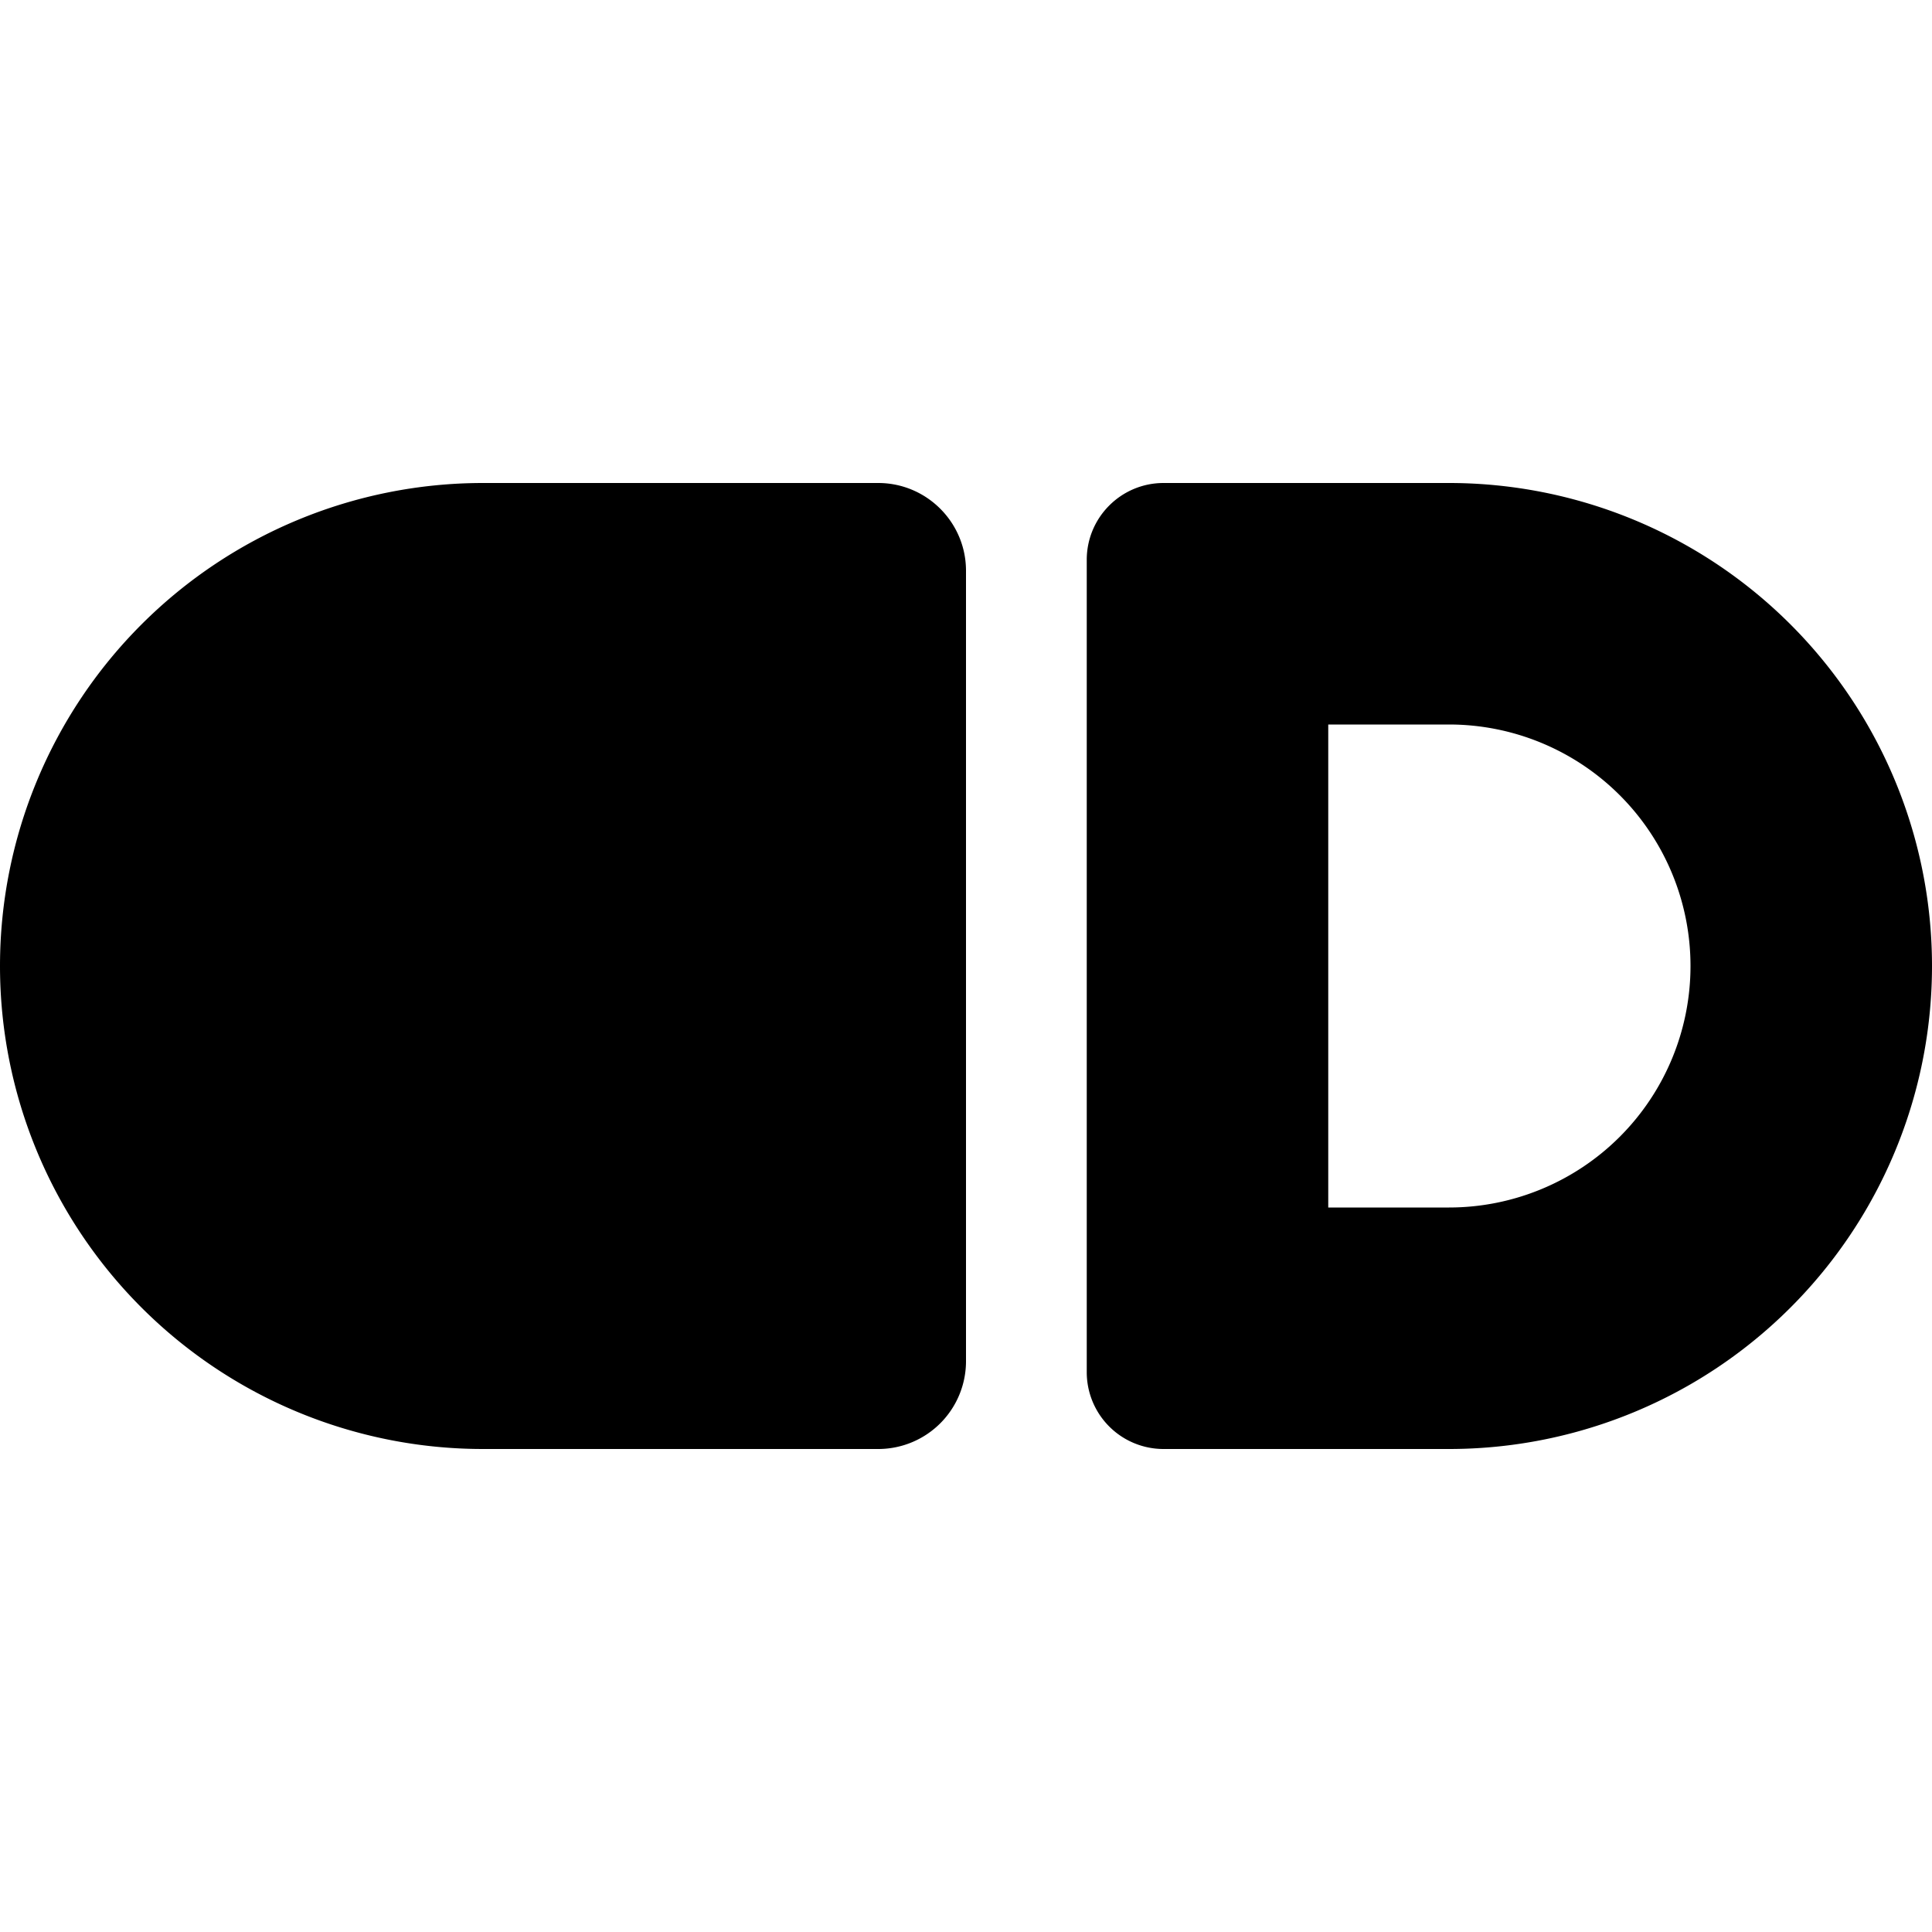 <svg xmlns="http://www.w3.org/2000/svg" viewBox="0 0 16 16">
  <path d="M4 4h3.273c.401 0 .727.326.727.727v6.546a.727.727 0 0 1-.727.727H4a4 4 0 0 1 0-8m12 4a4 4 0 0 1-4 4H9.636A.636.636 0 0 1 9 11.364V4.636C9 4.285 9.285 4 9.636 4H12a4 4 0 0 1 4 4m-4-2h-1v4h1a2 2 0 1 0 0-4"/>
</svg>
